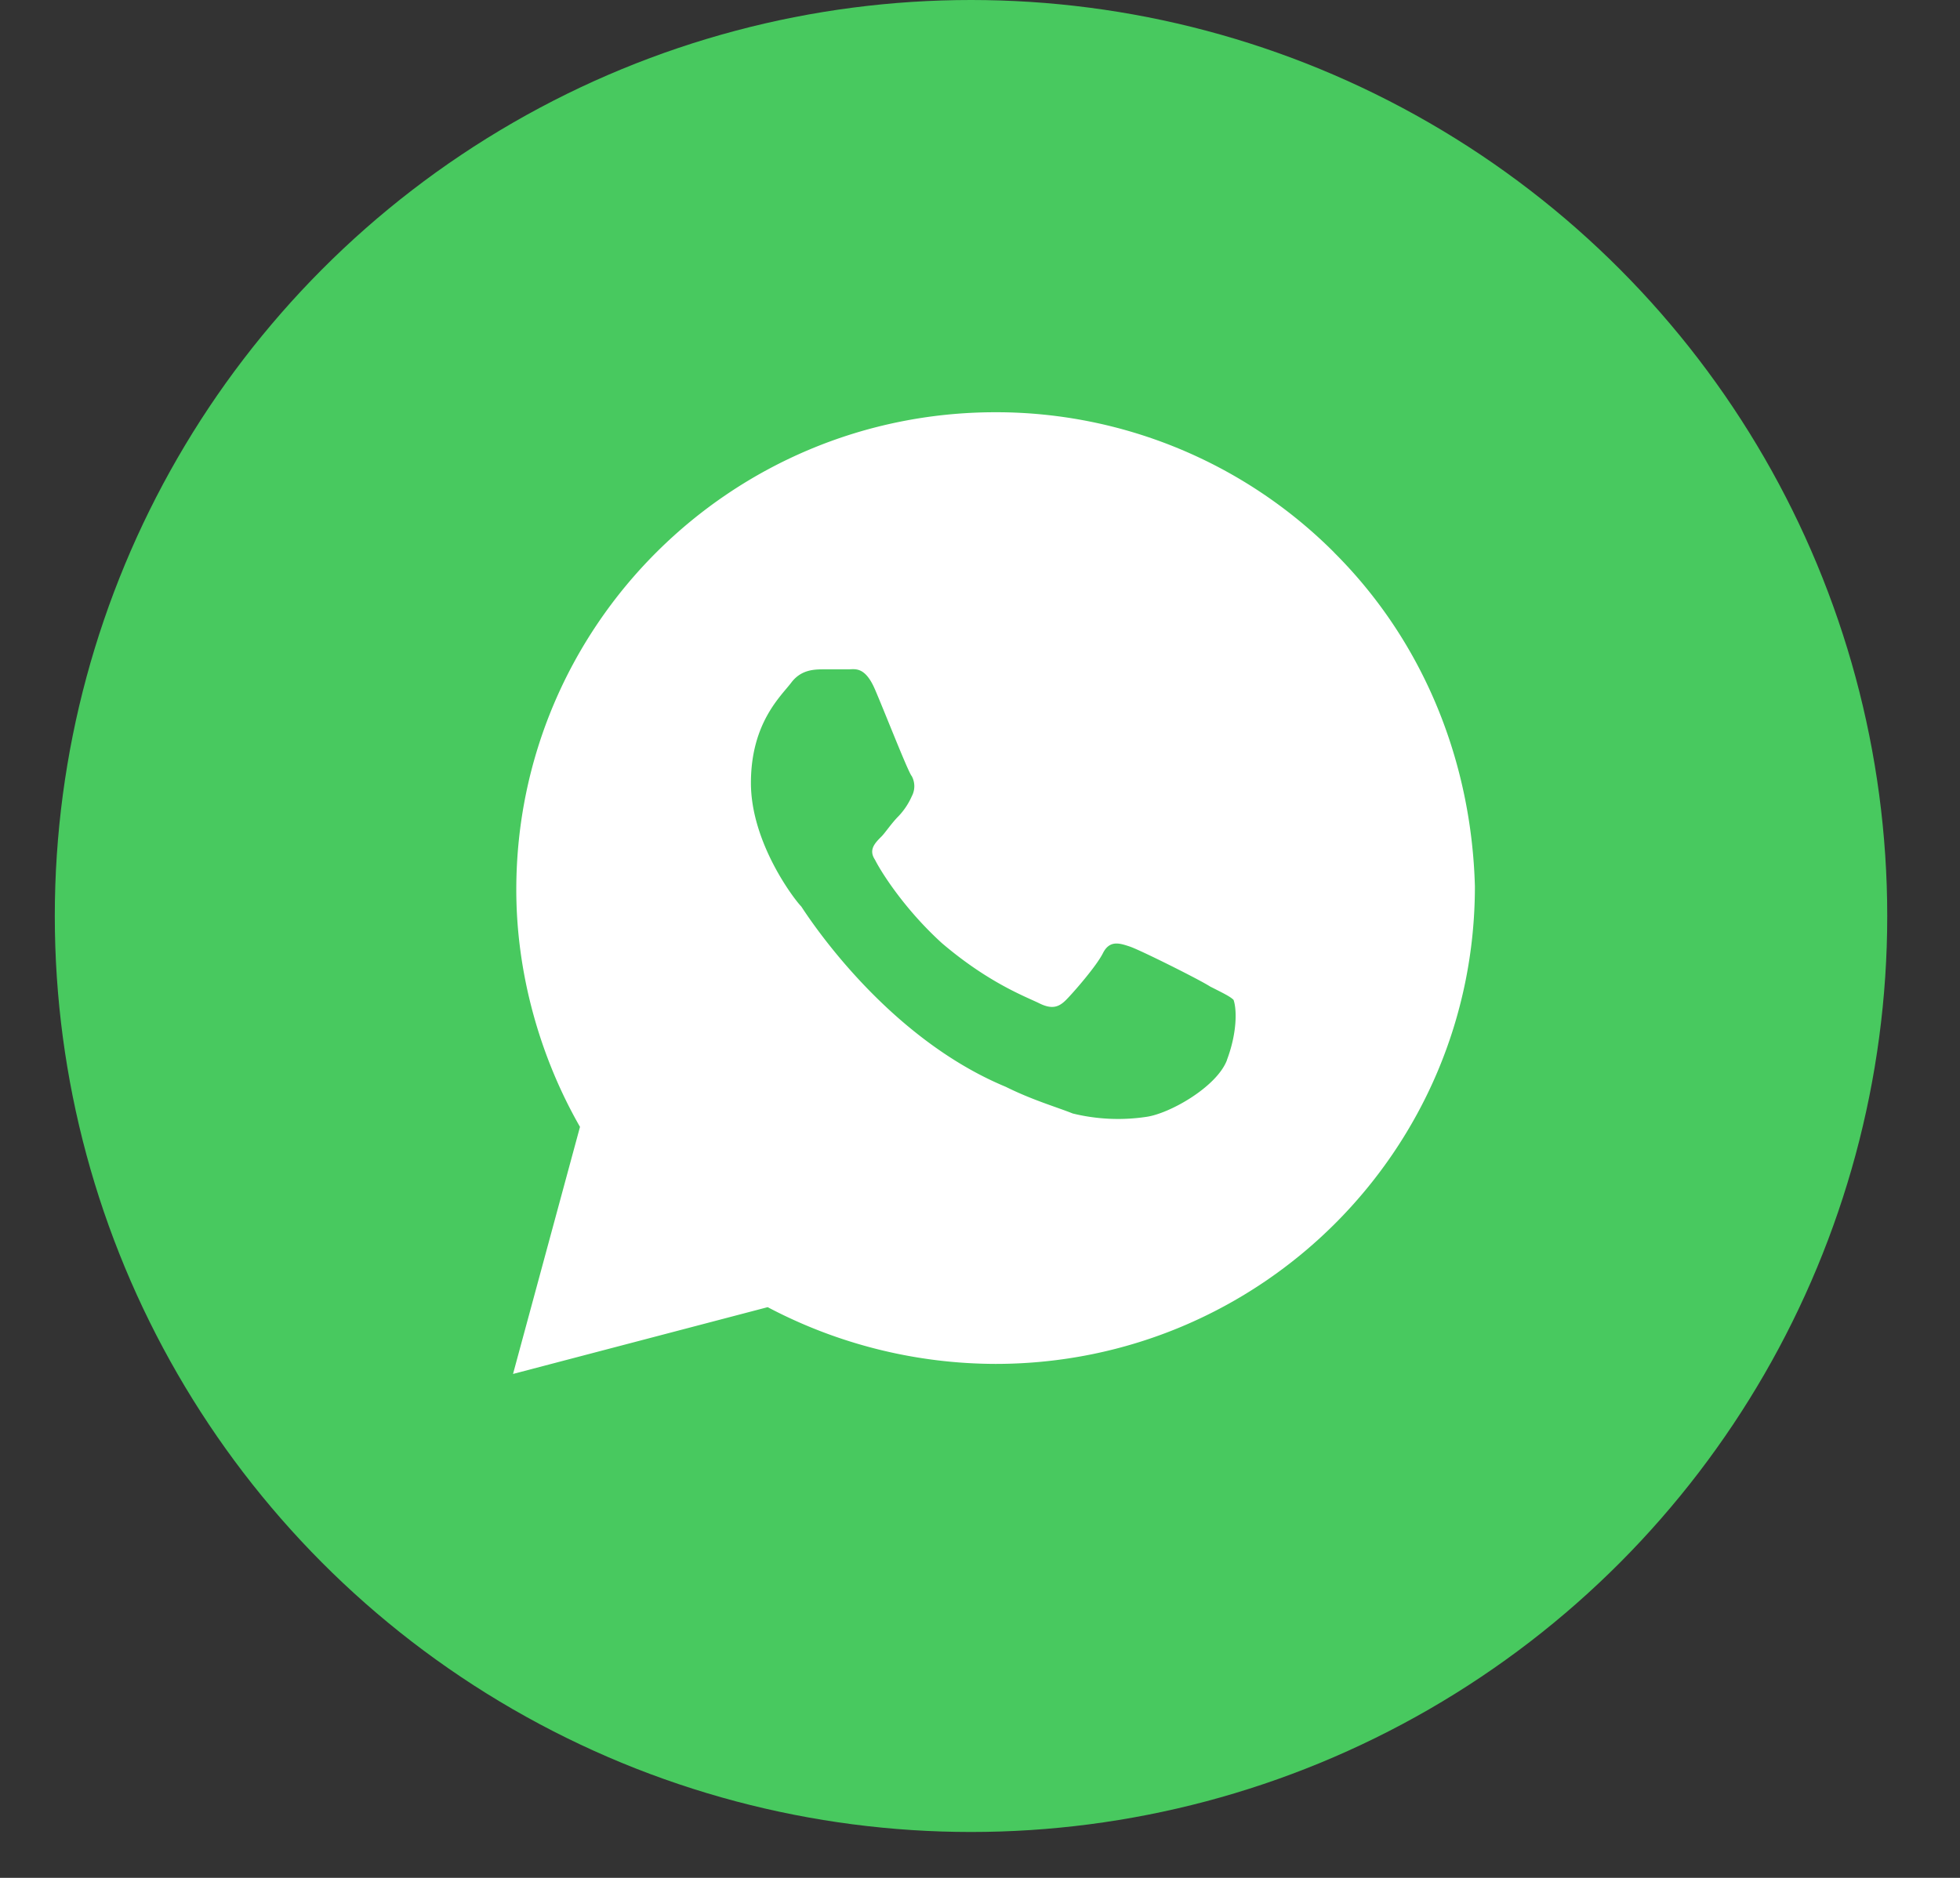 <svg width="24" height="23" fill="none" xmlns="http://www.w3.org/2000/svg"><rect width="100%" height="100%" fill="#333333" stroke="none"/><circle cx="11.89" cy="11.219" r="11.219" fill="#48C95F"/><path d="M16.337 6.767a5.85 5.85 0 00-4.146-1.718c-3.242 0-5.869 2.617-5.869 5.849 0 1.022.288 2.045.78 2.904l-.82 3.026L9.4 16.01a6 6 0 002.79.695c3.243 0 5.87-2.617 5.87-5.848-.041-1.514-.616-2.986-1.724-4.09zm-1.313 6.217c-.124.327-.698.654-.986.695a2.33 2.33 0 01-.902-.041c-.206-.082-.493-.164-.821-.327-1.478-.614-2.422-2.086-2.504-2.209-.082-.082-.616-.777-.616-1.513 0-.736.37-1.064.493-1.227.123-.164.287-.164.41-.164h.288c.082 0 .205-.04.328.246.123.286.41 1.022.451 1.063a.26.26 0 010 .245.855.855 0 01-.164.246c-.082.082-.164.204-.205.245-.082.082-.164.164-.082.287.082.163.37.613.82 1.022.575.49 1.027.655 1.191.736.164.082.246.041.328-.04.082-.082.37-.41.452-.573.082-.164.205-.123.328-.082.123.04.862.409.985.49.164.083.247.123.287.164.042.123.042.41-.082.737z" fill="#fff"/></svg>